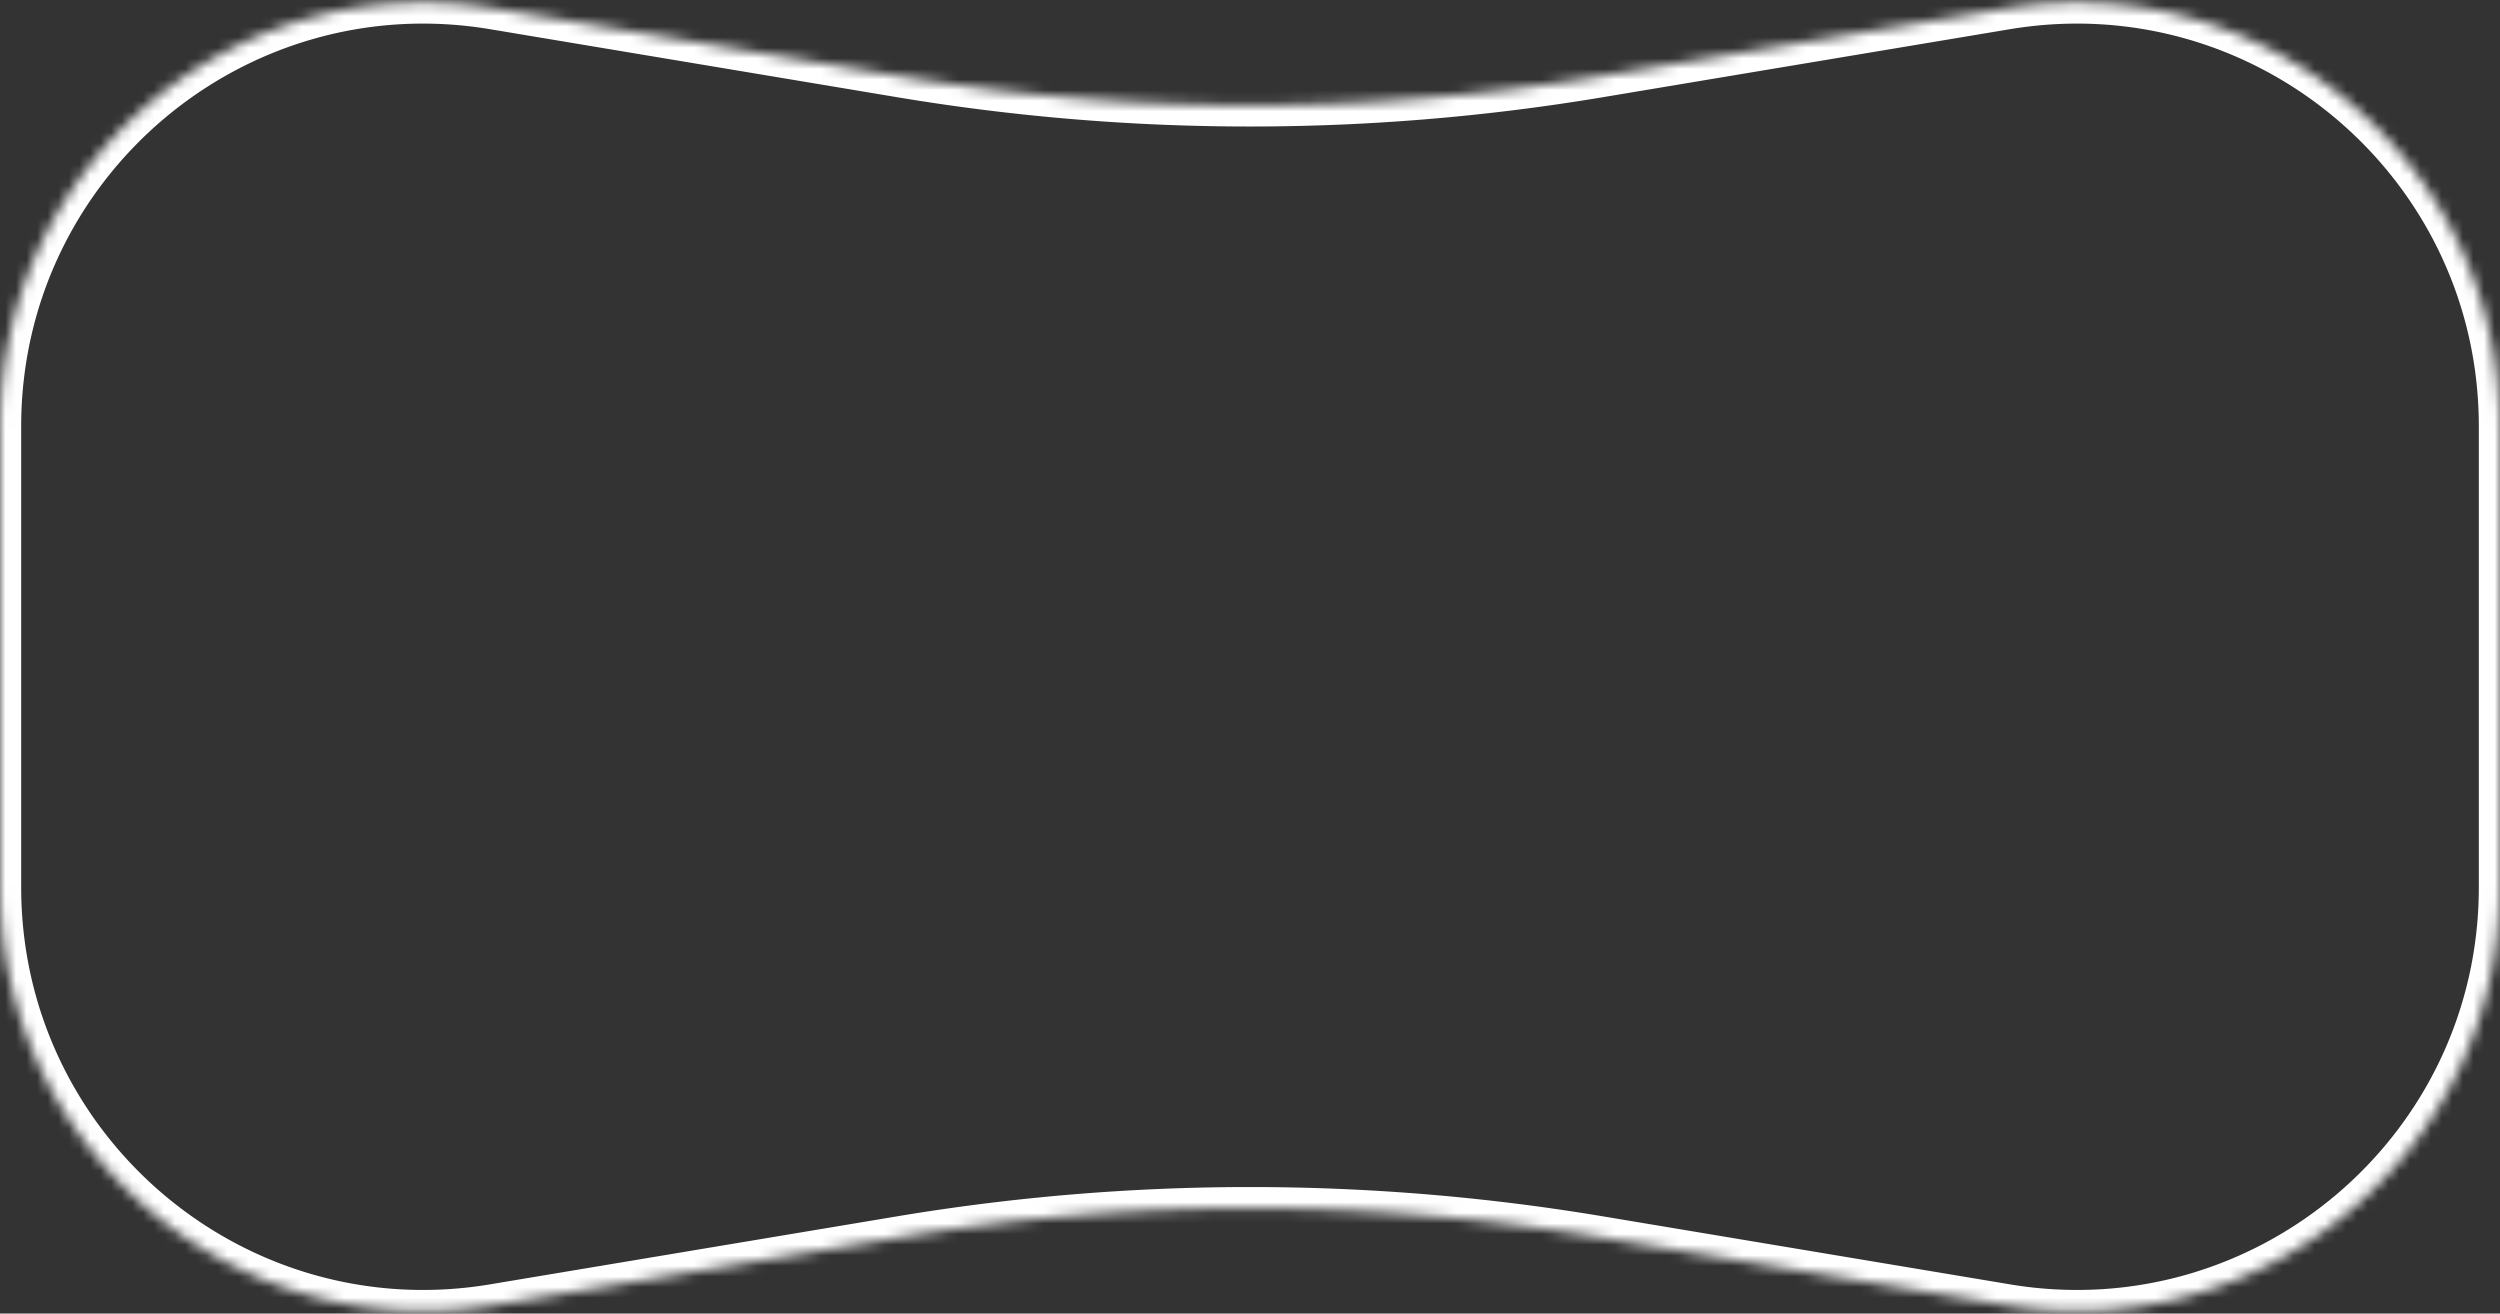 <svg width="236" height="124" fill="none" xmlns="http://www.w3.org/2000/svg"><rect width="100%" height="100%" fill="#333333" stroke="none"/><mask id="a" fill="#fff"><path d="M0 40.237C0 15.513 22.206-3.29 46.591.784l38.452 6.424a200 200 0 0 0 65.914 0L189.409.784C213.794-3.29 236 15.514 236 40.237v43.526c0 24.724-22.205 43.527-46.591 39.453l-38.452-6.424a199.972 199.972 0 0 0-65.914 0l-38.452 6.424C22.206 127.29 0 108.487 0 83.763V40.237Z"/></mask><path d="m46.592 123.216-.33-1.973.33 1.973Zm142.817 0-.33 1.973.33-1.973ZM234 40.237v43.526h4V40.237h-4ZM2 83.763V40.237h-4v43.526h4ZM46.262 2.757 84.713 9.18l.66-3.946L46.92-1.189l-.66 3.946ZM151.287 9.18l38.451-6.424-.659-3.946-38.451 6.424.659 3.946Zm38.451 112.062-38.451-6.424-.659 3.946 38.451 6.424.659-3.946Zm-105.025-6.424-38.451 6.424.659 3.946 38.451-6.424-.659-3.946Zm66.574 0a202 202 0 0 0-66.574 0l.66 3.946a197.951 197.951 0 0 1 65.255 0l.659-3.946ZM84.713 9.181a202.003 202.003 0 0 0 66.574 0l-.659-3.946a198.002 198.002 0 0 1-65.256 0l-.659 3.946ZM-2 83.763c0 25.96 23.316 45.703 48.921 41.426l-.66-3.946C23.096 125.114 2 107.251 2 83.763h-4Zm236 0c0 23.488-21.095 41.351-44.262 37.48l-.659 3.946C214.684 129.466 238 109.723 238 83.763h-4Zm4-43.526c0-25.96-23.316-45.703-48.921-41.426l.659 3.946C212.905-1.113 234 16.749 234 40.237h4Zm-236 0C2 16.75 23.095-1.113 46.262 2.757l.659-3.946C21.316-5.466-2 14.277-2 40.237h4Z" fill="#fff" mask="url(#a)"/></svg>